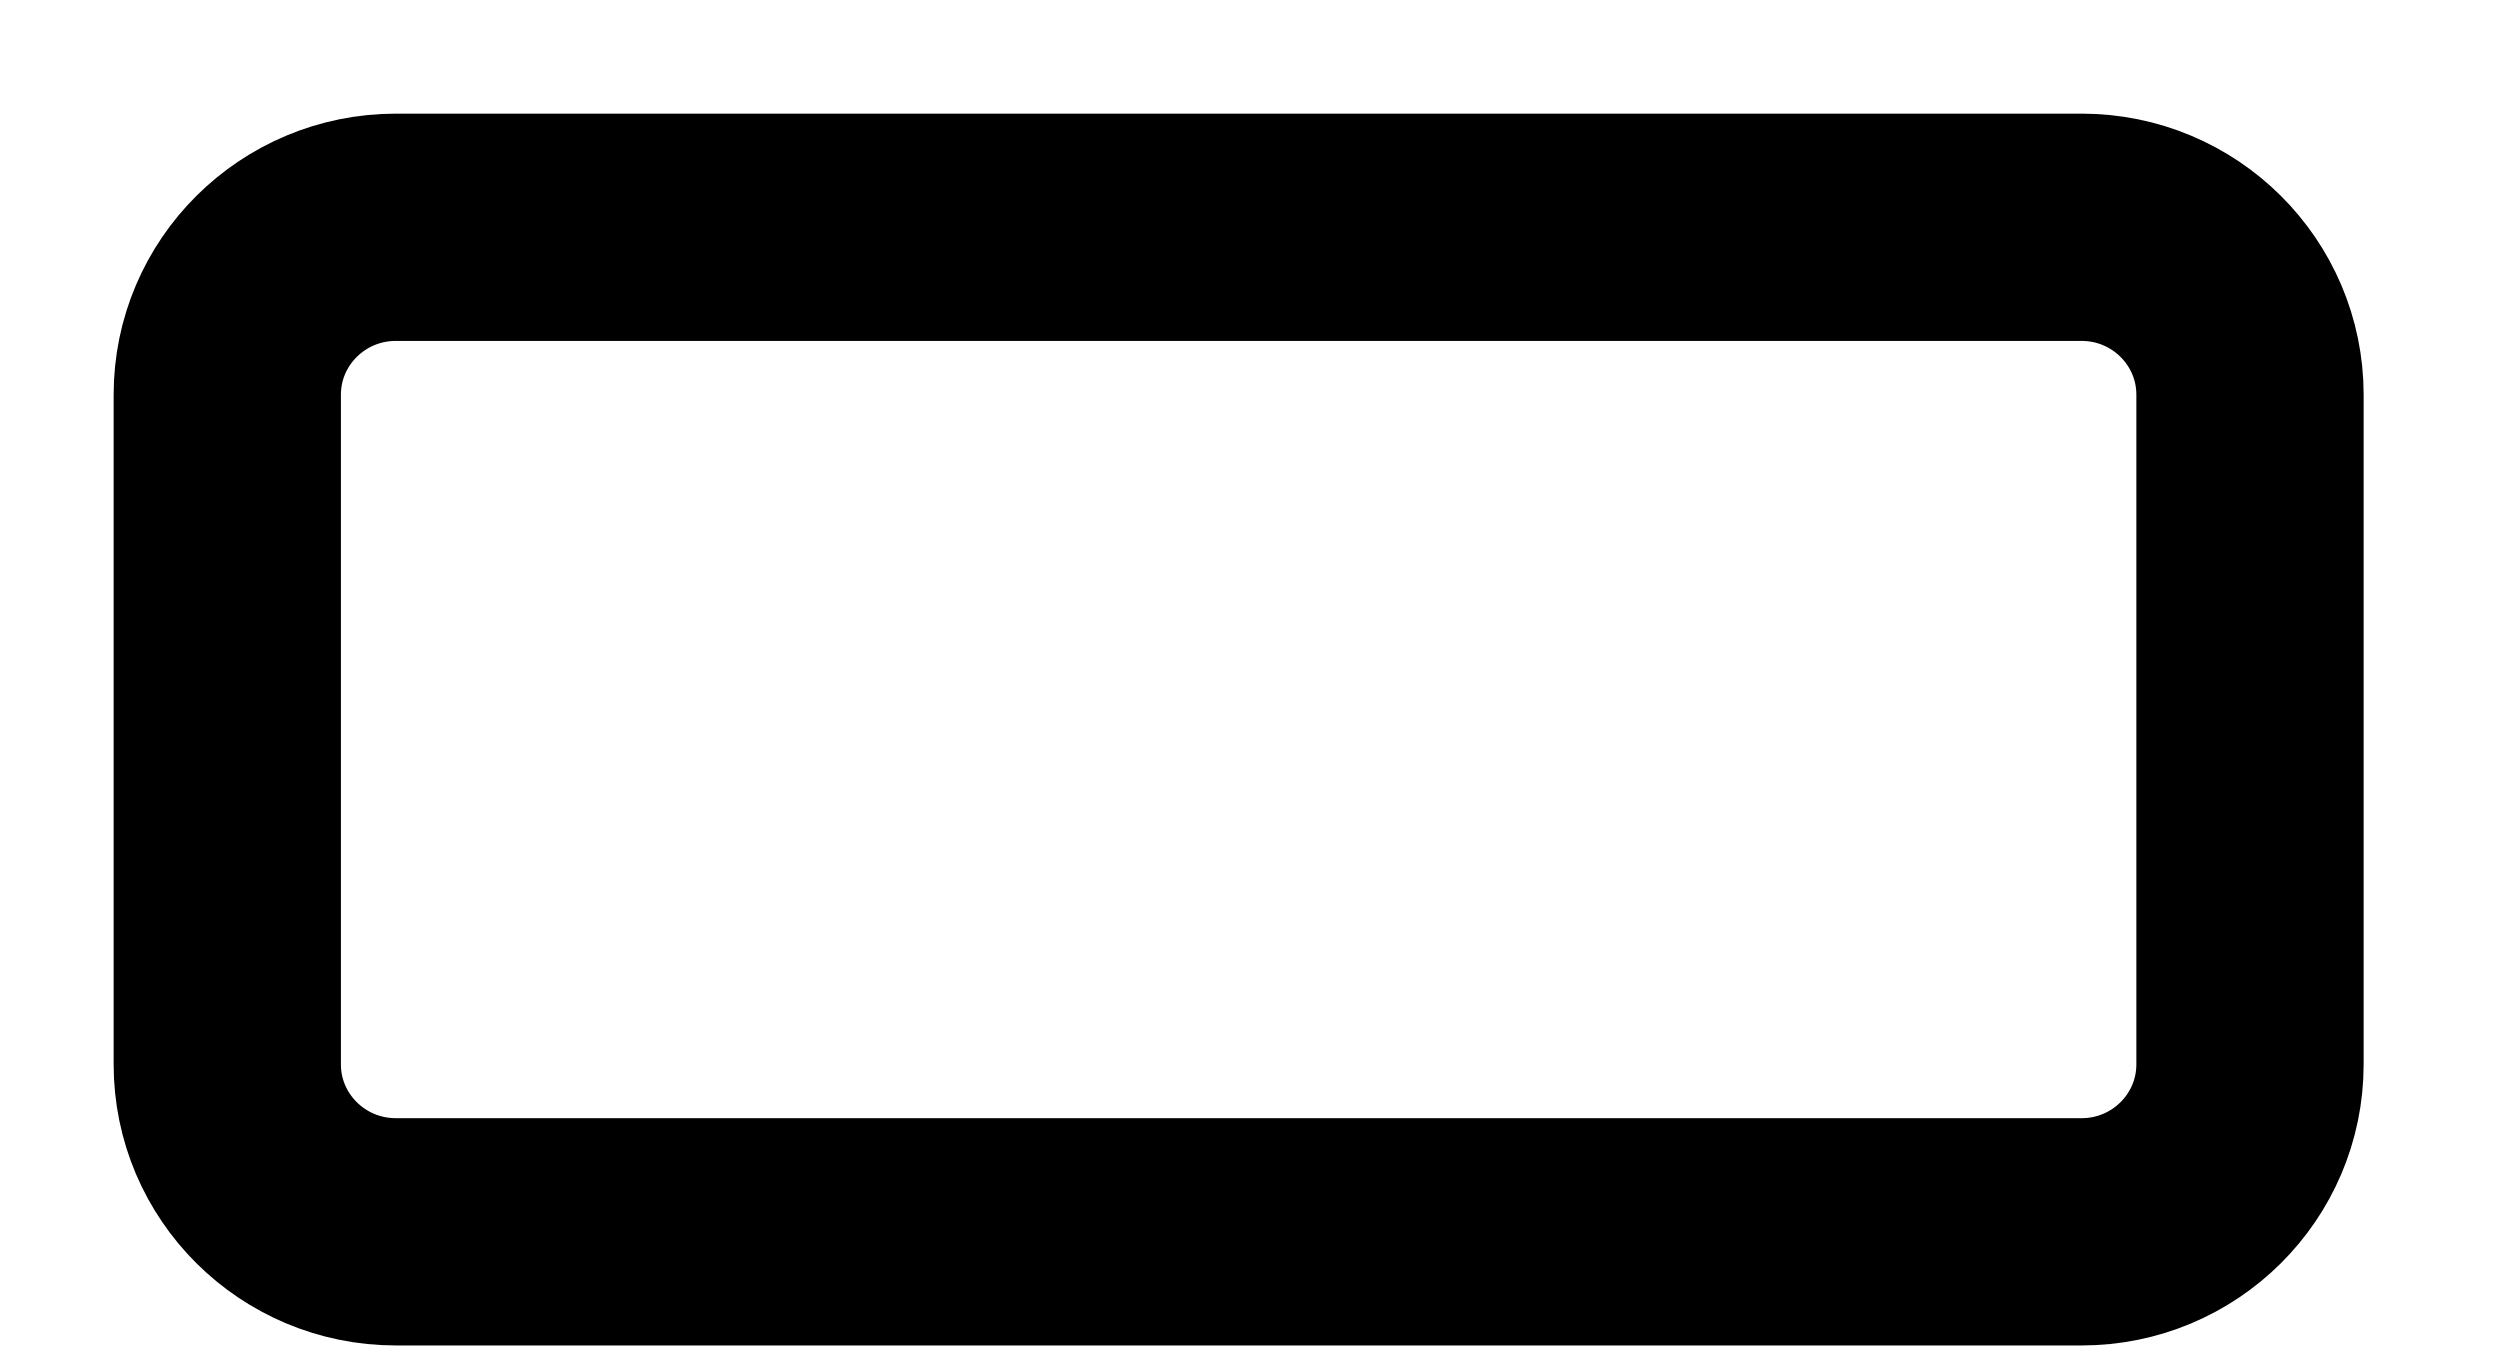 <?xml version="1.0" encoding="UTF-8" standalone="no"?>
<svg width="11px" height="6px" viewBox="0 0 11 6" version="1.1" xmlns="http://www.w3.org/2000/svg" xmlns:xlink="http://www.w3.org/1999/xlink">
    <!-- Generator: Sketch 3.8.3 (29802) - http://www.bohemiancoding.com/sketch -->
    <title>Path</title>
    <desc>Created with Sketch.</desc>
    <defs></defs>
    <g id="Page-1" stroke="none" stroke-width="1" fill="none" fill-rule="evenodd" fill-opacity="0">
        <path d="M9.159,1 L1.742,1 C1.332,1 1,1.33 1,1.737 L1,4.683 C1,5.09 1.332,5.42 1.742,5.42 L9.159,5.42 C9.568,5.42 9.9,5.09 9.9,4.683 L9.9,1.737 C9.9,1.33 9.568,1 9.159,1 L9.159,1 L9.159,1 Z" id="Path" stroke="#000000" fill="#000000"></path>
    </g>
</svg>